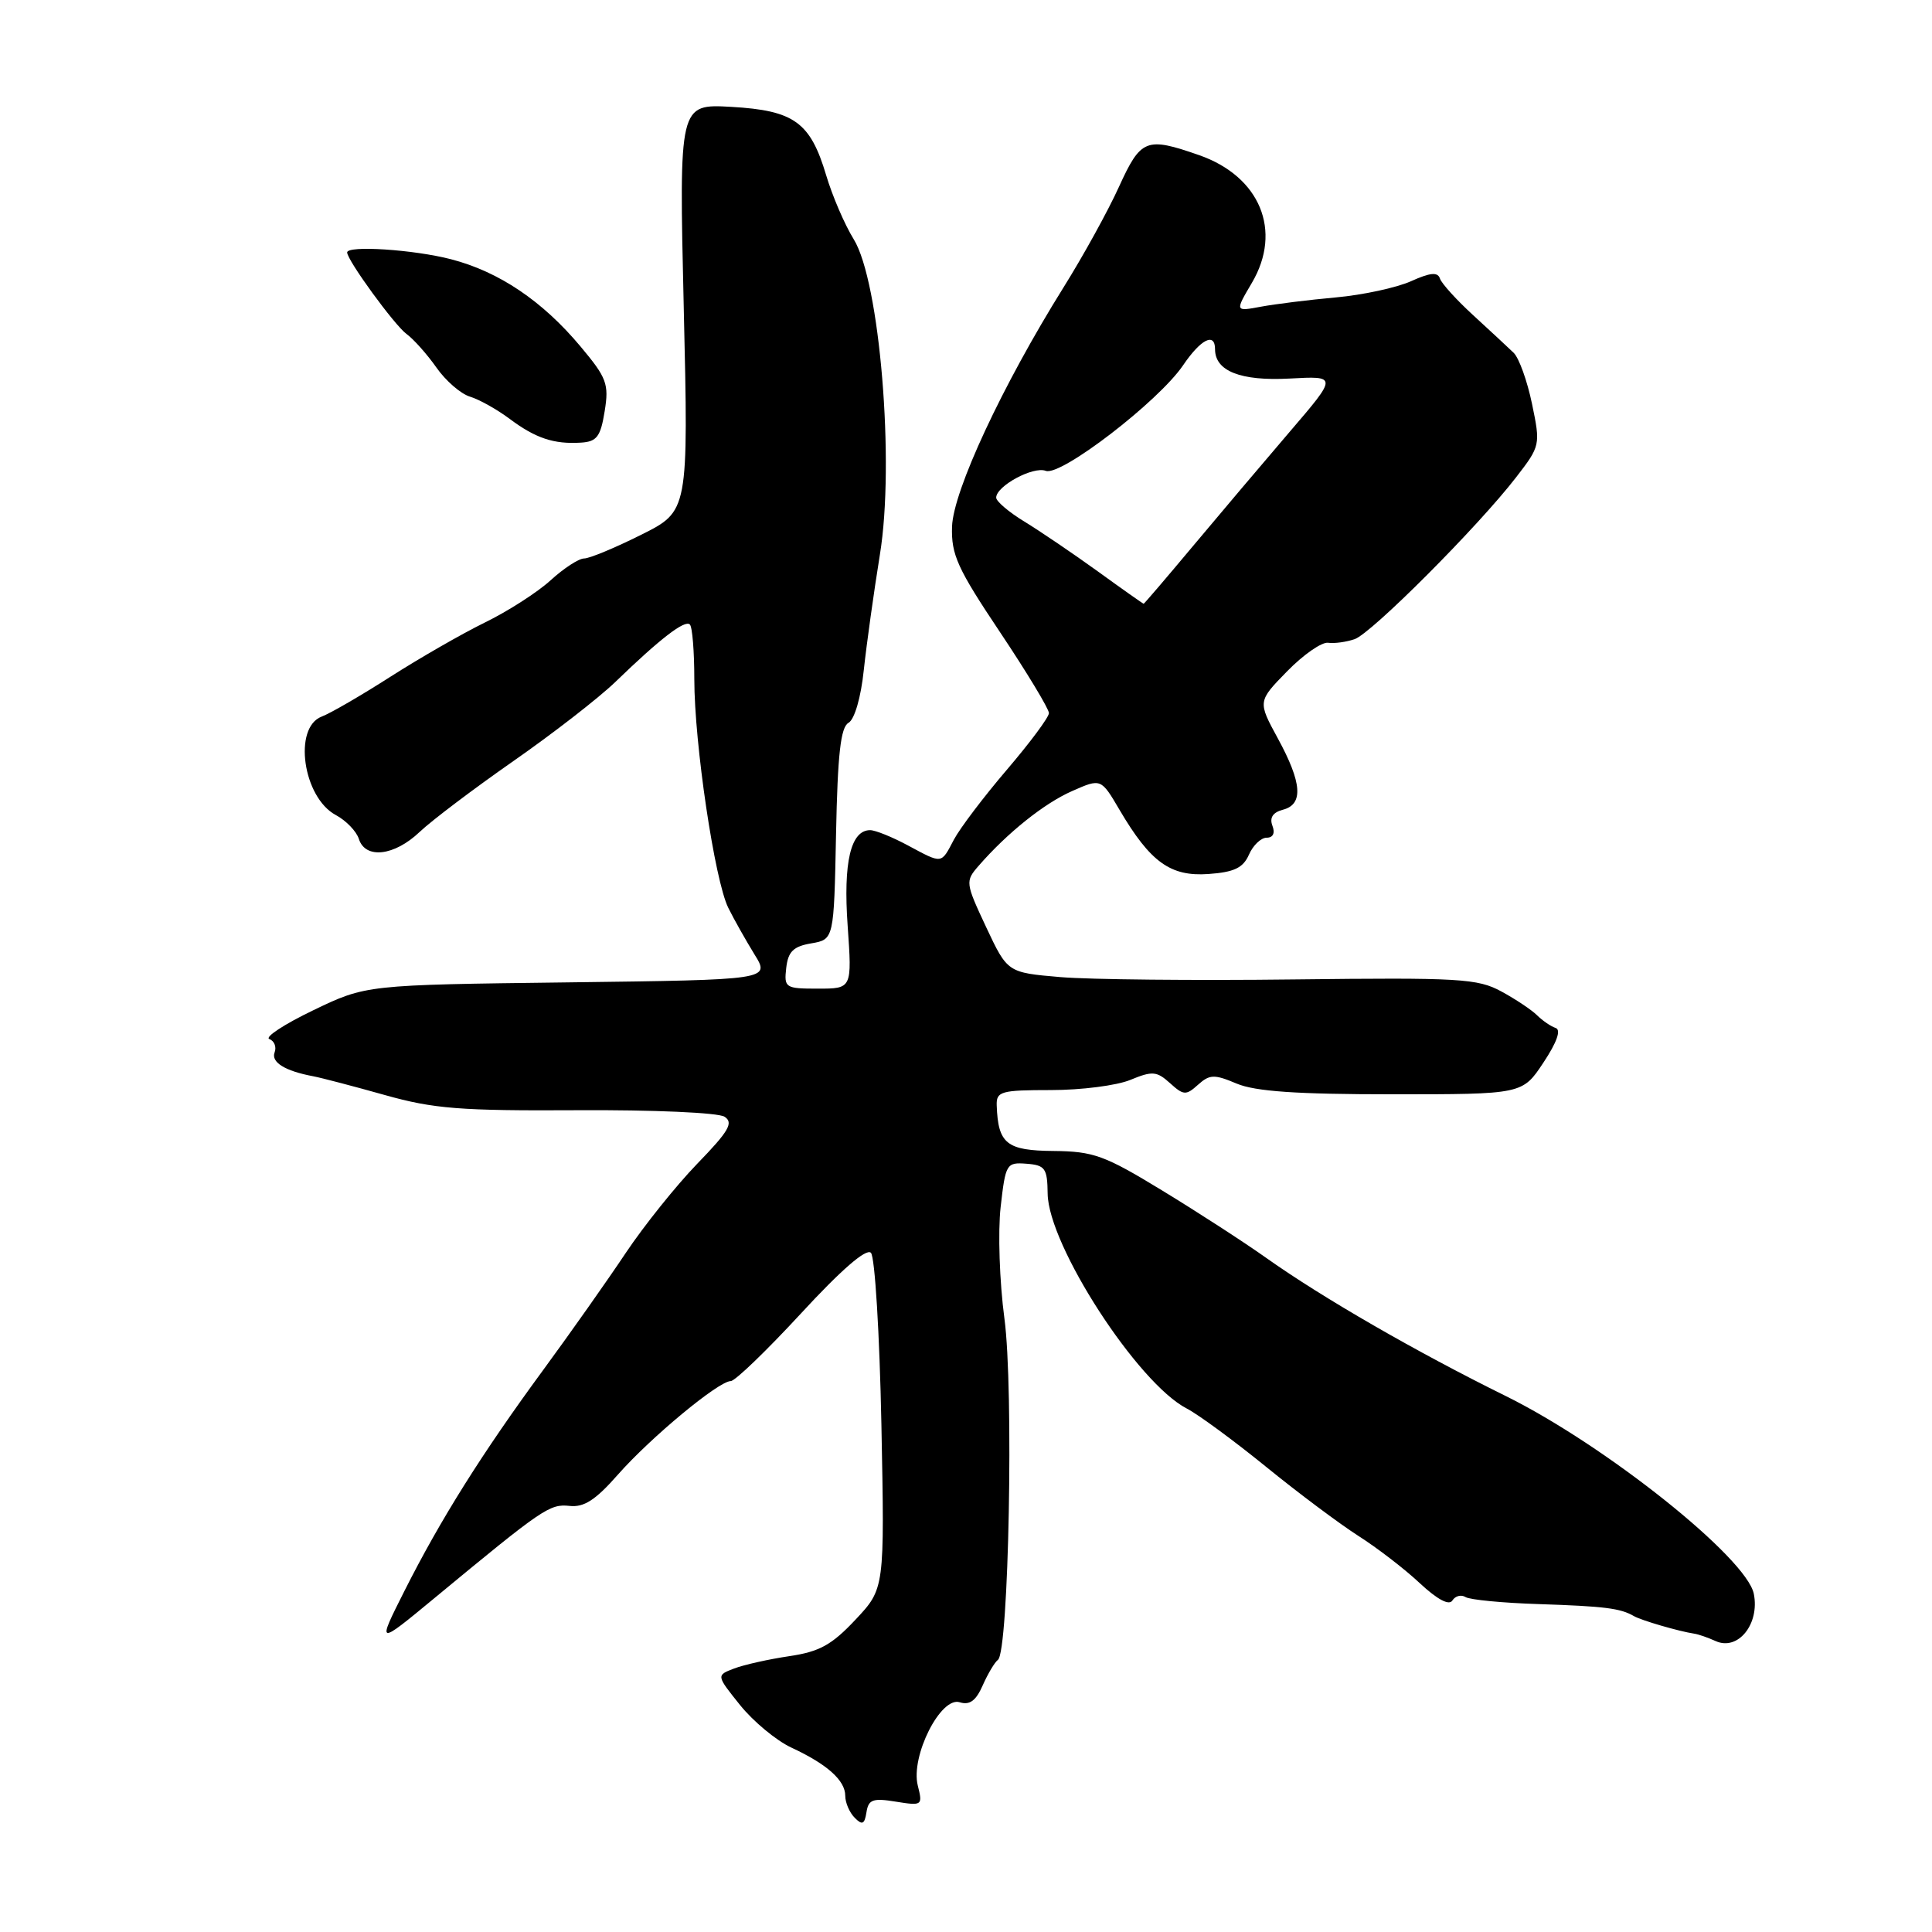 <?xml version="1.0" encoding="UTF-8" standalone="no"?>
<!DOCTYPE svg PUBLIC "-//W3C//DTD SVG 1.1//EN" "http://www.w3.org/Graphics/SVG/1.1/DTD/svg11.dtd" >
<svg xmlns="http://www.w3.org/2000/svg" xmlns:xlink="http://www.w3.org/1999/xlink" version="1.1" viewBox="0 0 256 256">
 <g >
 <path fill="currentColor"
d=" M 118.71 238.73 C 122.20 239.29 122.28 239.24 121.61 236.59 C 120.64 232.70 124.65 224.75 127.17 225.56 C 128.49 225.97 129.32 225.36 130.22 223.31 C 130.90 221.77 131.81 220.25 132.23 219.94 C 133.67 218.89 134.34 183.99 133.09 174.70 C 132.44 169.86 132.22 163.22 132.59 159.94 C 133.24 154.20 133.36 154.00 136.01 154.20 C 138.49 154.39 138.78 154.80 138.82 158.18 C 138.92 165.01 150.73 183.26 157.24 186.63 C 158.76 187.41 163.49 190.89 167.75 194.35 C 172.01 197.82 177.53 201.94 180.00 203.52 C 182.47 205.09 186.14 207.91 188.13 209.78 C 190.46 211.95 192.02 212.78 192.45 212.07 C 192.83 211.47 193.61 211.26 194.19 211.62 C 194.77 211.98 199.13 212.40 203.87 212.55 C 212.64 212.84 214.71 213.10 216.50 214.14 C 217.47 214.71 222.49 216.17 224.50 216.47 C 225.05 216.55 226.32 216.99 227.33 217.45 C 230.29 218.79 233.19 215.20 232.39 211.19 C 231.43 206.42 212.72 191.50 199.50 184.97 C 187.70 179.15 175.28 171.99 167.84 166.72 C 164.90 164.63 158.68 160.60 154.00 157.75 C 146.36 153.09 144.90 152.56 139.59 152.51 C 133.37 152.46 132.25 151.55 132.07 146.47 C 132.01 144.62 132.61 144.44 139.26 144.44 C 143.25 144.44 147.98 143.84 149.78 143.09 C 152.69 141.89 153.27 141.93 155.03 143.52 C 156.83 145.15 157.15 145.17 158.75 143.73 C 160.29 142.35 160.90 142.33 163.86 143.58 C 166.33 144.62 171.82 145.00 184.48 145.00 C 201.73 145.00 201.73 145.00 204.51 140.80 C 206.30 138.11 206.88 136.46 206.13 136.21 C 205.49 136.00 204.39 135.24 203.68 134.54 C 202.98 133.84 200.85 132.41 198.95 131.38 C 195.80 129.66 193.41 129.52 171.50 129.78 C 158.30 129.94 144.35 129.80 140.50 129.47 C 133.50 128.87 133.50 128.87 130.67 122.85 C 127.92 116.98 127.89 116.77 129.67 114.73 C 133.48 110.35 138.37 106.44 142.06 104.82 C 145.89 103.13 145.89 103.13 148.35 107.32 C 152.43 114.25 155.09 116.17 160.13 115.81 C 163.53 115.57 164.72 115.00 165.49 113.25 C 166.03 112.01 167.09 111.00 167.84 111.00 C 168.69 111.00 168.98 110.39 168.60 109.41 C 168.20 108.35 168.66 107.64 170.00 107.29 C 172.73 106.58 172.53 103.74 169.33 97.86 C 166.65 92.94 166.65 92.94 170.55 88.95 C 172.70 86.75 175.14 85.05 175.98 85.17 C 176.81 85.29 178.40 85.07 179.50 84.69 C 181.74 83.92 195.85 69.78 200.88 63.26 C 204.11 59.08 204.13 58.96 203.00 53.51 C 202.37 50.48 201.28 47.44 200.57 46.75 C 199.86 46.06 197.46 43.84 195.24 41.80 C 193.02 39.77 191.02 37.57 190.80 36.91 C 190.51 36.02 189.52 36.11 186.95 37.27 C 185.05 38.12 180.57 39.09 177.00 39.41 C 173.43 39.73 168.96 40.29 167.07 40.64 C 163.64 41.28 163.64 41.28 165.88 37.48 C 169.95 30.58 166.96 23.37 158.87 20.55 C 151.87 18.11 151.17 18.39 148.27 24.75 C 146.84 27.91 143.52 33.93 140.90 38.12 C 132.79 51.12 126.31 65.03 126.15 69.78 C 126.03 73.50 126.87 75.34 132.51 83.77 C 136.08 89.11 138.99 93.94 138.99 94.49 C 138.98 95.05 136.47 98.42 133.41 102.00 C 130.35 105.58 127.20 109.74 126.40 111.25 C 124.67 114.53 124.93 114.50 120.26 112.00 C 118.21 110.90 115.98 110.00 115.30 110.00 C 112.72 110.00 111.72 114.25 112.32 122.69 C 112.90 131.00 112.90 131.00 108.38 131.00 C 104.05 131.00 103.88 130.89 104.18 128.25 C 104.43 126.08 105.13 125.40 107.50 125.00 C 110.50 124.48 110.50 124.48 110.78 110.51 C 110.99 99.95 111.39 96.36 112.43 95.78 C 113.23 95.33 114.08 92.42 114.46 88.76 C 114.83 85.32 115.79 78.44 116.59 73.49 C 118.58 61.33 116.58 37.29 113.12 31.70 C 111.92 29.76 110.29 25.96 109.48 23.25 C 107.38 16.19 105.24 14.64 96.91 14.16 C 89.97 13.77 89.97 13.77 90.60 40.75 C 91.23 67.73 91.23 67.73 84.96 70.86 C 81.50 72.59 78.11 74.00 77.40 74.00 C 76.70 74.00 74.70 75.30 72.96 76.89 C 71.23 78.47 67.30 81.00 64.24 82.49 C 61.18 83.99 55.55 87.23 51.72 89.68 C 47.89 92.13 43.80 94.51 42.63 94.95 C 38.81 96.40 40.14 105.67 44.50 108.00 C 45.86 108.73 47.23 110.15 47.55 111.16 C 48.41 113.87 52.25 113.43 55.60 110.24 C 57.20 108.72 62.79 104.50 68.02 100.85 C 73.26 97.20 79.34 92.48 81.54 90.36 C 87.47 84.62 90.76 82.09 91.41 82.75 C 91.74 83.07 92.00 86.33 92.00 89.99 C 92.00 98.51 94.70 116.66 96.50 120.29 C 97.26 121.83 98.83 124.60 99.97 126.46 C 102.06 129.83 102.06 129.83 75.28 130.17 C 48.50 130.50 48.50 130.50 41.50 133.87 C 37.65 135.72 35.04 137.44 35.69 137.68 C 36.35 137.93 36.66 138.72 36.39 139.44 C 35.88 140.74 37.75 141.91 41.50 142.61 C 42.60 142.82 46.88 143.94 51.00 145.10 C 57.46 146.92 61.00 147.20 76.50 147.11 C 86.53 147.05 95.16 147.43 96.00 147.97 C 97.23 148.76 96.59 149.87 92.38 154.21 C 89.57 157.12 85.32 162.43 82.93 166.00 C 80.55 169.57 75.63 176.55 72.00 181.50 C 63.87 192.57 58.37 201.33 53.59 210.81 C 49.94 218.06 49.94 218.06 57.54 211.78 C 71.95 199.86 72.83 199.26 75.46 199.54 C 77.38 199.76 78.92 198.76 81.88 195.39 C 86.23 190.46 95.22 183.00 96.83 183.00 C 97.40 183.00 101.59 178.96 106.15 174.02 C 111.46 168.26 114.78 165.38 115.40 166.00 C 115.93 166.53 116.55 176.74 116.79 188.73 C 117.22 210.50 117.22 210.50 113.36 214.61 C 110.22 217.96 108.58 218.86 104.59 219.45 C 101.89 219.85 98.61 220.58 97.29 221.08 C 94.90 221.99 94.90 221.99 98.07 225.94 C 99.82 228.11 102.88 230.65 104.87 231.57 C 109.60 233.77 112.00 235.91 112.00 237.95 C 112.00 238.86 112.56 240.17 113.25 240.86 C 114.25 241.88 114.56 241.73 114.81 240.14 C 115.07 238.44 115.66 238.23 118.71 238.73 Z  M 80.12 54.50 C 80.71 50.88 80.40 50.06 76.93 45.92 C 71.87 39.87 66.12 36.00 59.76 34.35 C 54.82 33.07 46.00 32.49 46.00 33.45 C 46.00 34.48 52.26 43.07 53.85 44.24 C 54.80 44.93 56.59 46.94 57.82 48.69 C 59.05 50.45 61.05 52.19 62.28 52.56 C 63.50 52.93 65.86 54.25 67.53 55.50 C 70.97 58.07 73.39 58.88 76.99 58.65 C 79.08 58.52 79.58 57.86 80.12 54.50 Z  M 145.45 75.70 C 142.18 73.34 137.81 70.38 135.75 69.12 C 133.69 67.87 132.00 66.43 132.00 65.94 C 132.00 64.40 136.91 61.75 138.57 62.39 C 140.56 63.15 153.50 53.20 156.76 48.41 C 159.12 44.93 161.00 43.99 161.00 46.28 C 161.00 49.17 164.39 50.51 170.87 50.16 C 177.24 49.81 177.24 49.81 170.87 57.24 C 167.37 61.33 161.62 68.12 158.09 72.34 C 154.57 76.55 151.62 80.00 151.54 80.00 C 151.46 80.00 148.72 78.07 145.45 75.70 Z "/>
</g>
</svg>